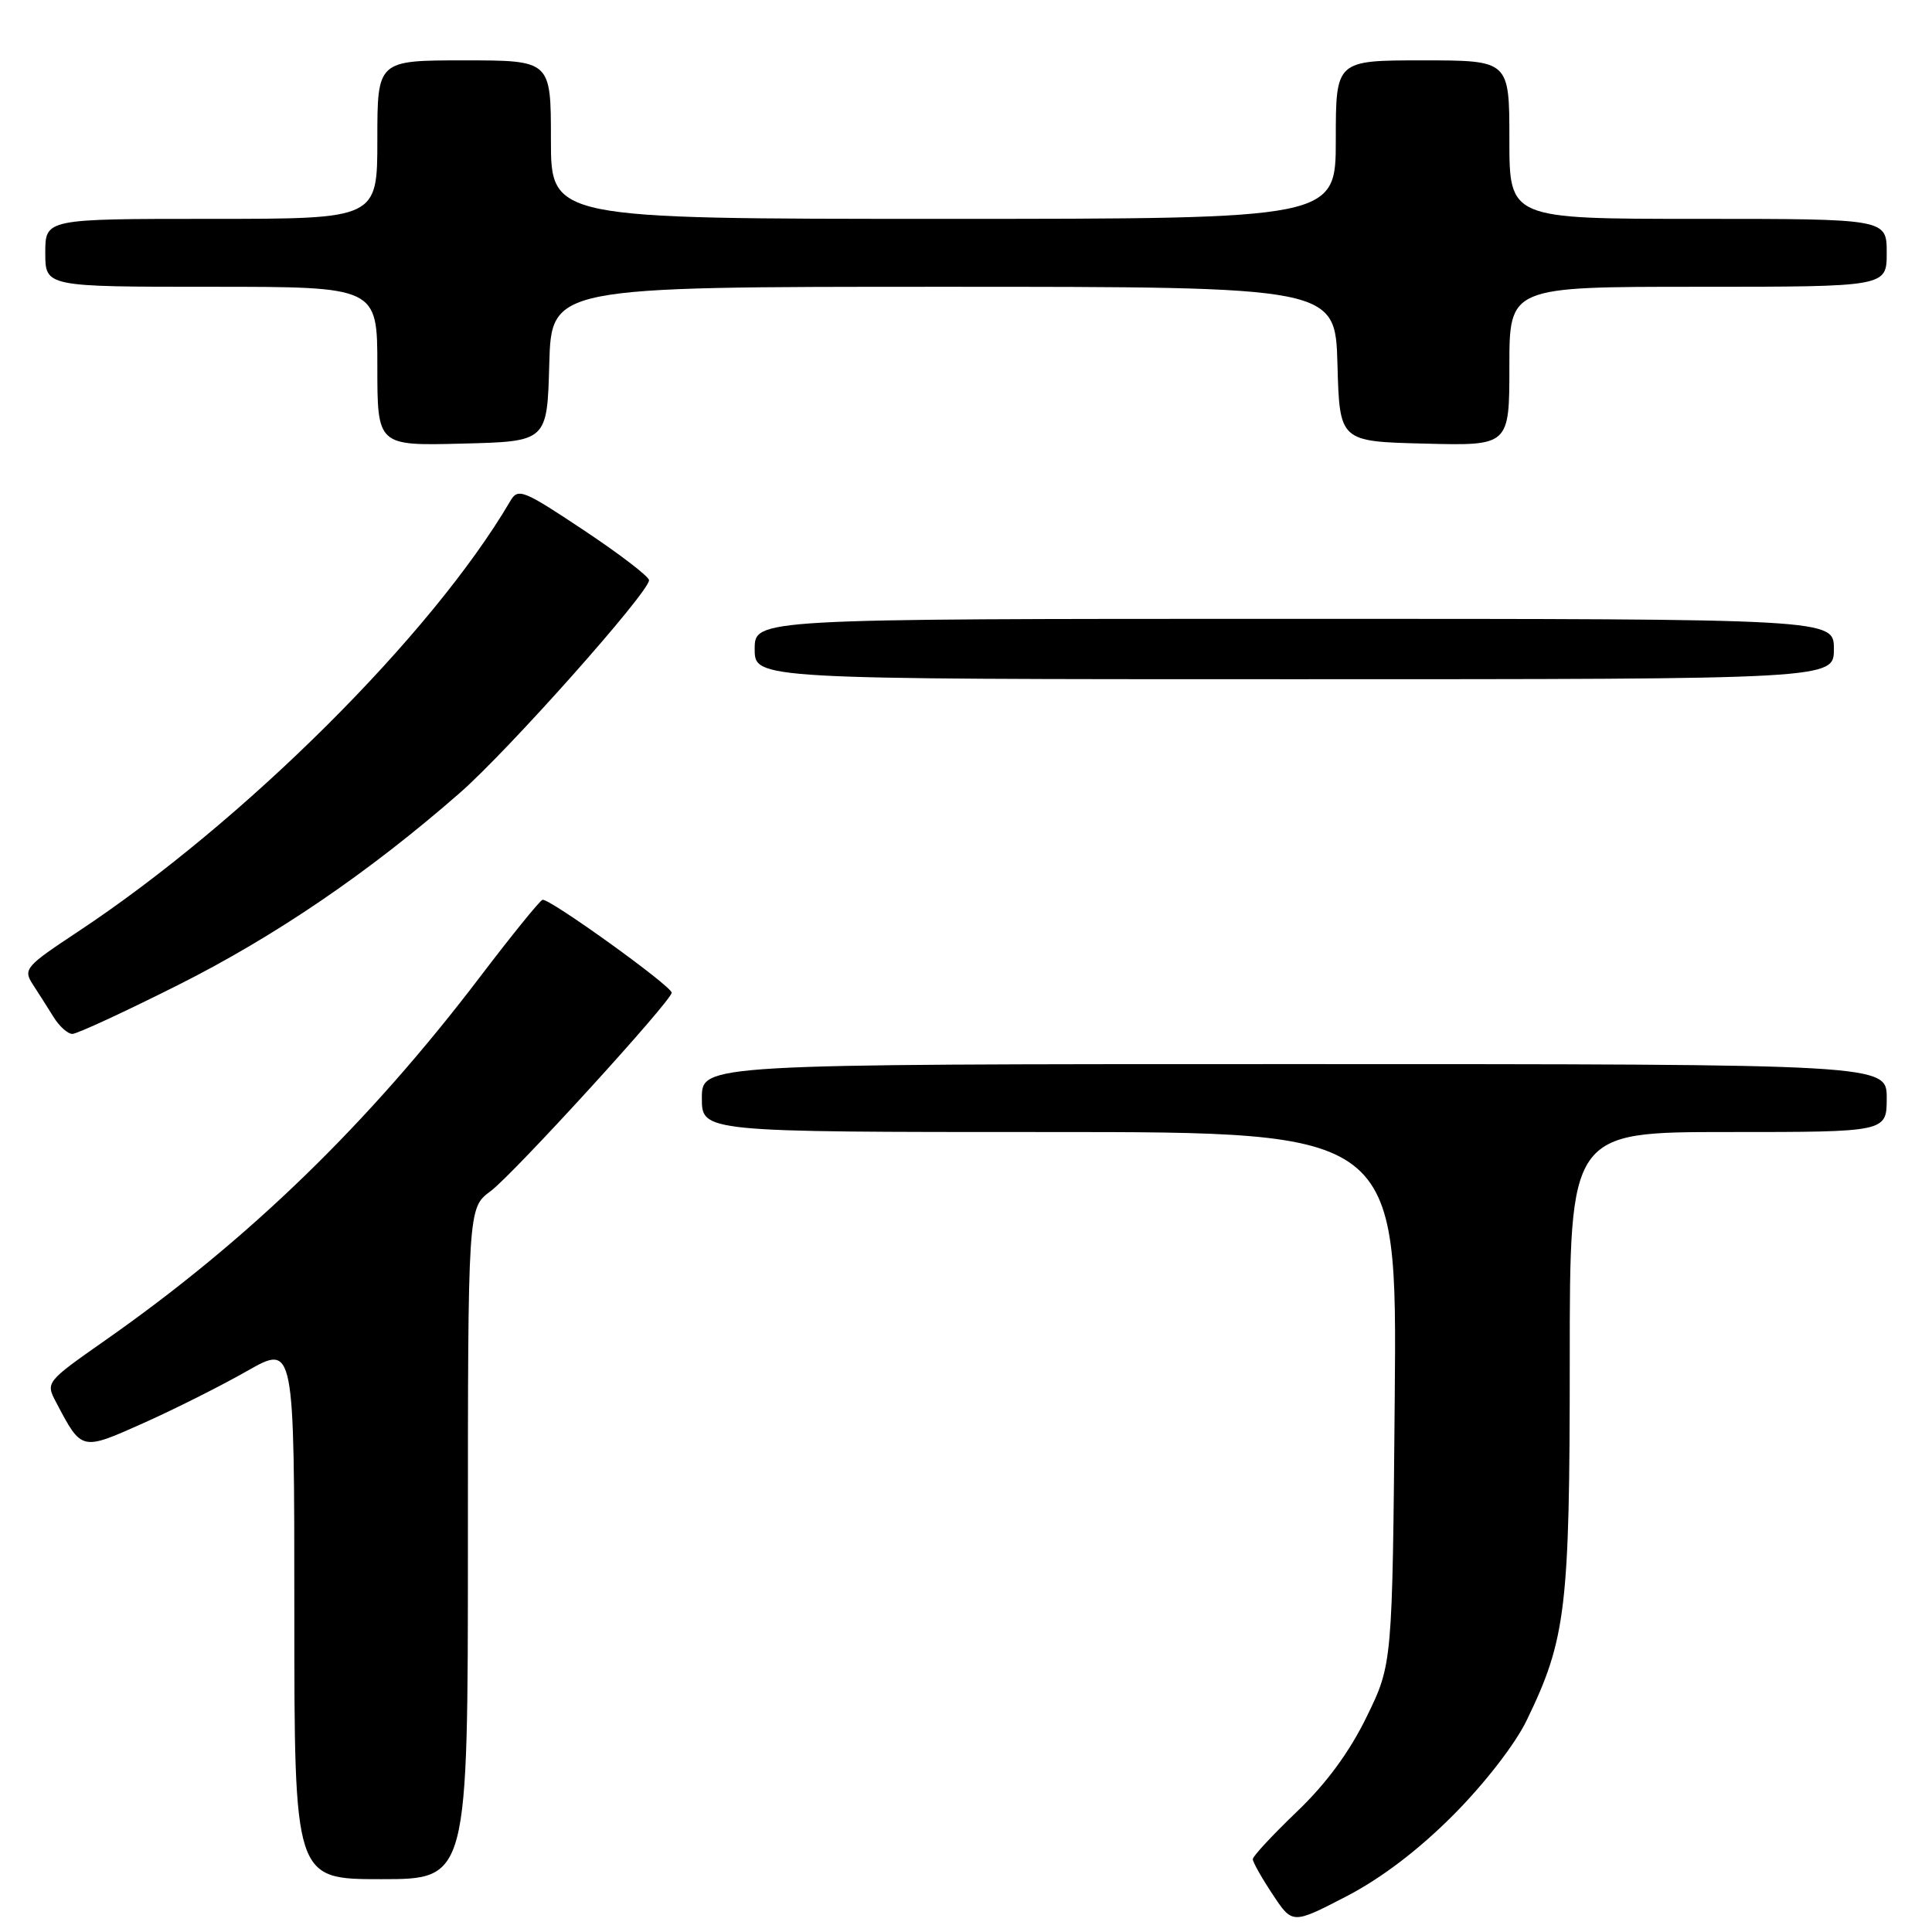<?xml version="1.0" encoding="UTF-8" standalone="no"?>
<!DOCTYPE svg PUBLIC "-//W3C//DTD SVG 1.1//EN" "http://www.w3.org/Graphics/SVG/1.1/DTD/svg11.dtd" >
<svg xmlns="http://www.w3.org/2000/svg" xmlns:xlink="http://www.w3.org/1999/xlink" version="1.1" viewBox="0 0 256 256">
 <g >
 <path fill="currentColor"
d=" M 192.58 240.49 C 196.71 236.34 200.77 231.11 202.30 227.94 C 207.51 217.19 208.00 213.10 208.00 180.29 C 208.00 150.00 208.00 150.00 229.00 150.00 C 250.00 150.00 250.00 150.00 250.00 145.50 C 250.00 141.00 250.00 141.00 171.50 141.00 C 93.00 141.00 93.00 141.00 93.00 145.50 C 93.00 150.00 93.00 150.00 139.06 150.00 C 185.12 150.00 185.12 150.00 184.81 185.25 C 184.50 220.50 184.50 220.50 181.08 227.50 C 178.81 232.16 175.72 236.36 171.83 240.07 C 168.63 243.14 166.00 245.96 166.00 246.35 C 166.00 246.73 167.18 248.83 168.63 251.01 C 171.25 254.98 171.25 254.98 178.38 251.29 C 183.03 248.88 187.95 245.14 192.58 240.49 Z  M 62.00 204.53 C 62.00 160.06 62.00 160.06 65.00 157.84 C 67.99 155.63 89.00 132.60 89.00 131.54 C 89.00 130.66 72.69 118.93 71.88 119.23 C 71.49 119.38 67.81 123.92 63.70 129.32 C 48.84 148.87 32.98 164.26 13.97 177.58 C 6.07 183.12 6.03 183.16 7.44 185.82 C 10.84 192.28 10.74 192.26 19.00 188.57 C 23.12 186.73 29.31 183.62 32.75 181.66 C 39.00 178.11 39.00 178.11 39.00 213.55 C 39.00 249.00 39.00 249.00 50.50 249.00 C 62.00 249.00 62.00 249.00 62.00 204.53 Z  M 23.60 130.52 C 36.51 124.03 48.88 115.60 60.90 105.09 C 67.34 99.47 86.00 78.48 86.00 76.88 C 86.00 76.40 82.11 73.42 77.36 70.26 C 69.29 64.89 68.64 64.63 67.61 66.40 C 57.24 84.10 32.28 108.94 10.24 123.51 C 3.40 128.03 3.05 128.43 4.33 130.41 C 5.08 131.56 6.32 133.51 7.09 134.75 C 7.85 135.99 8.98 137.00 9.59 137.00 C 10.20 137.00 16.51 134.08 23.60 130.52 Z  M 243.00 86.00 C 243.00 82.00 243.00 82.00 171.50 82.00 C 100.00 82.00 100.00 82.00 100.00 86.00 C 100.00 90.00 100.00 90.00 171.50 90.00 C 243.00 90.00 243.00 90.00 243.00 86.00 Z  M 72.78 48.25 C 73.07 38.00 73.07 38.00 125.00 38.00 C 176.93 38.00 176.93 38.00 177.22 48.25 C 177.50 58.50 177.50 58.50 188.75 58.78 C 200.00 59.07 200.00 59.07 200.00 48.53 C 200.00 38.00 200.00 38.00 225.00 38.00 C 250.00 38.00 250.00 38.00 250.00 33.50 C 250.00 29.00 250.00 29.00 225.00 29.00 C 200.00 29.00 200.00 29.00 200.00 18.50 C 200.00 8.00 200.00 8.00 188.50 8.00 C 177.00 8.00 177.00 8.00 177.00 18.50 C 177.00 29.00 177.00 29.00 125.00 29.00 C 73.00 29.00 73.00 29.00 73.00 18.50 C 73.00 8.00 73.00 8.00 61.50 8.00 C 50.00 8.00 50.00 8.00 50.00 18.50 C 50.00 29.00 50.00 29.00 28.00 29.00 C 6.00 29.00 6.00 29.00 6.00 33.50 C 6.00 38.00 6.00 38.00 28.00 38.00 C 50.00 38.00 50.00 38.00 50.00 48.53 C 50.00 59.07 50.00 59.07 61.25 58.78 C 72.50 58.50 72.50 58.50 72.78 48.25 Z "/>
</g>
</svg>
